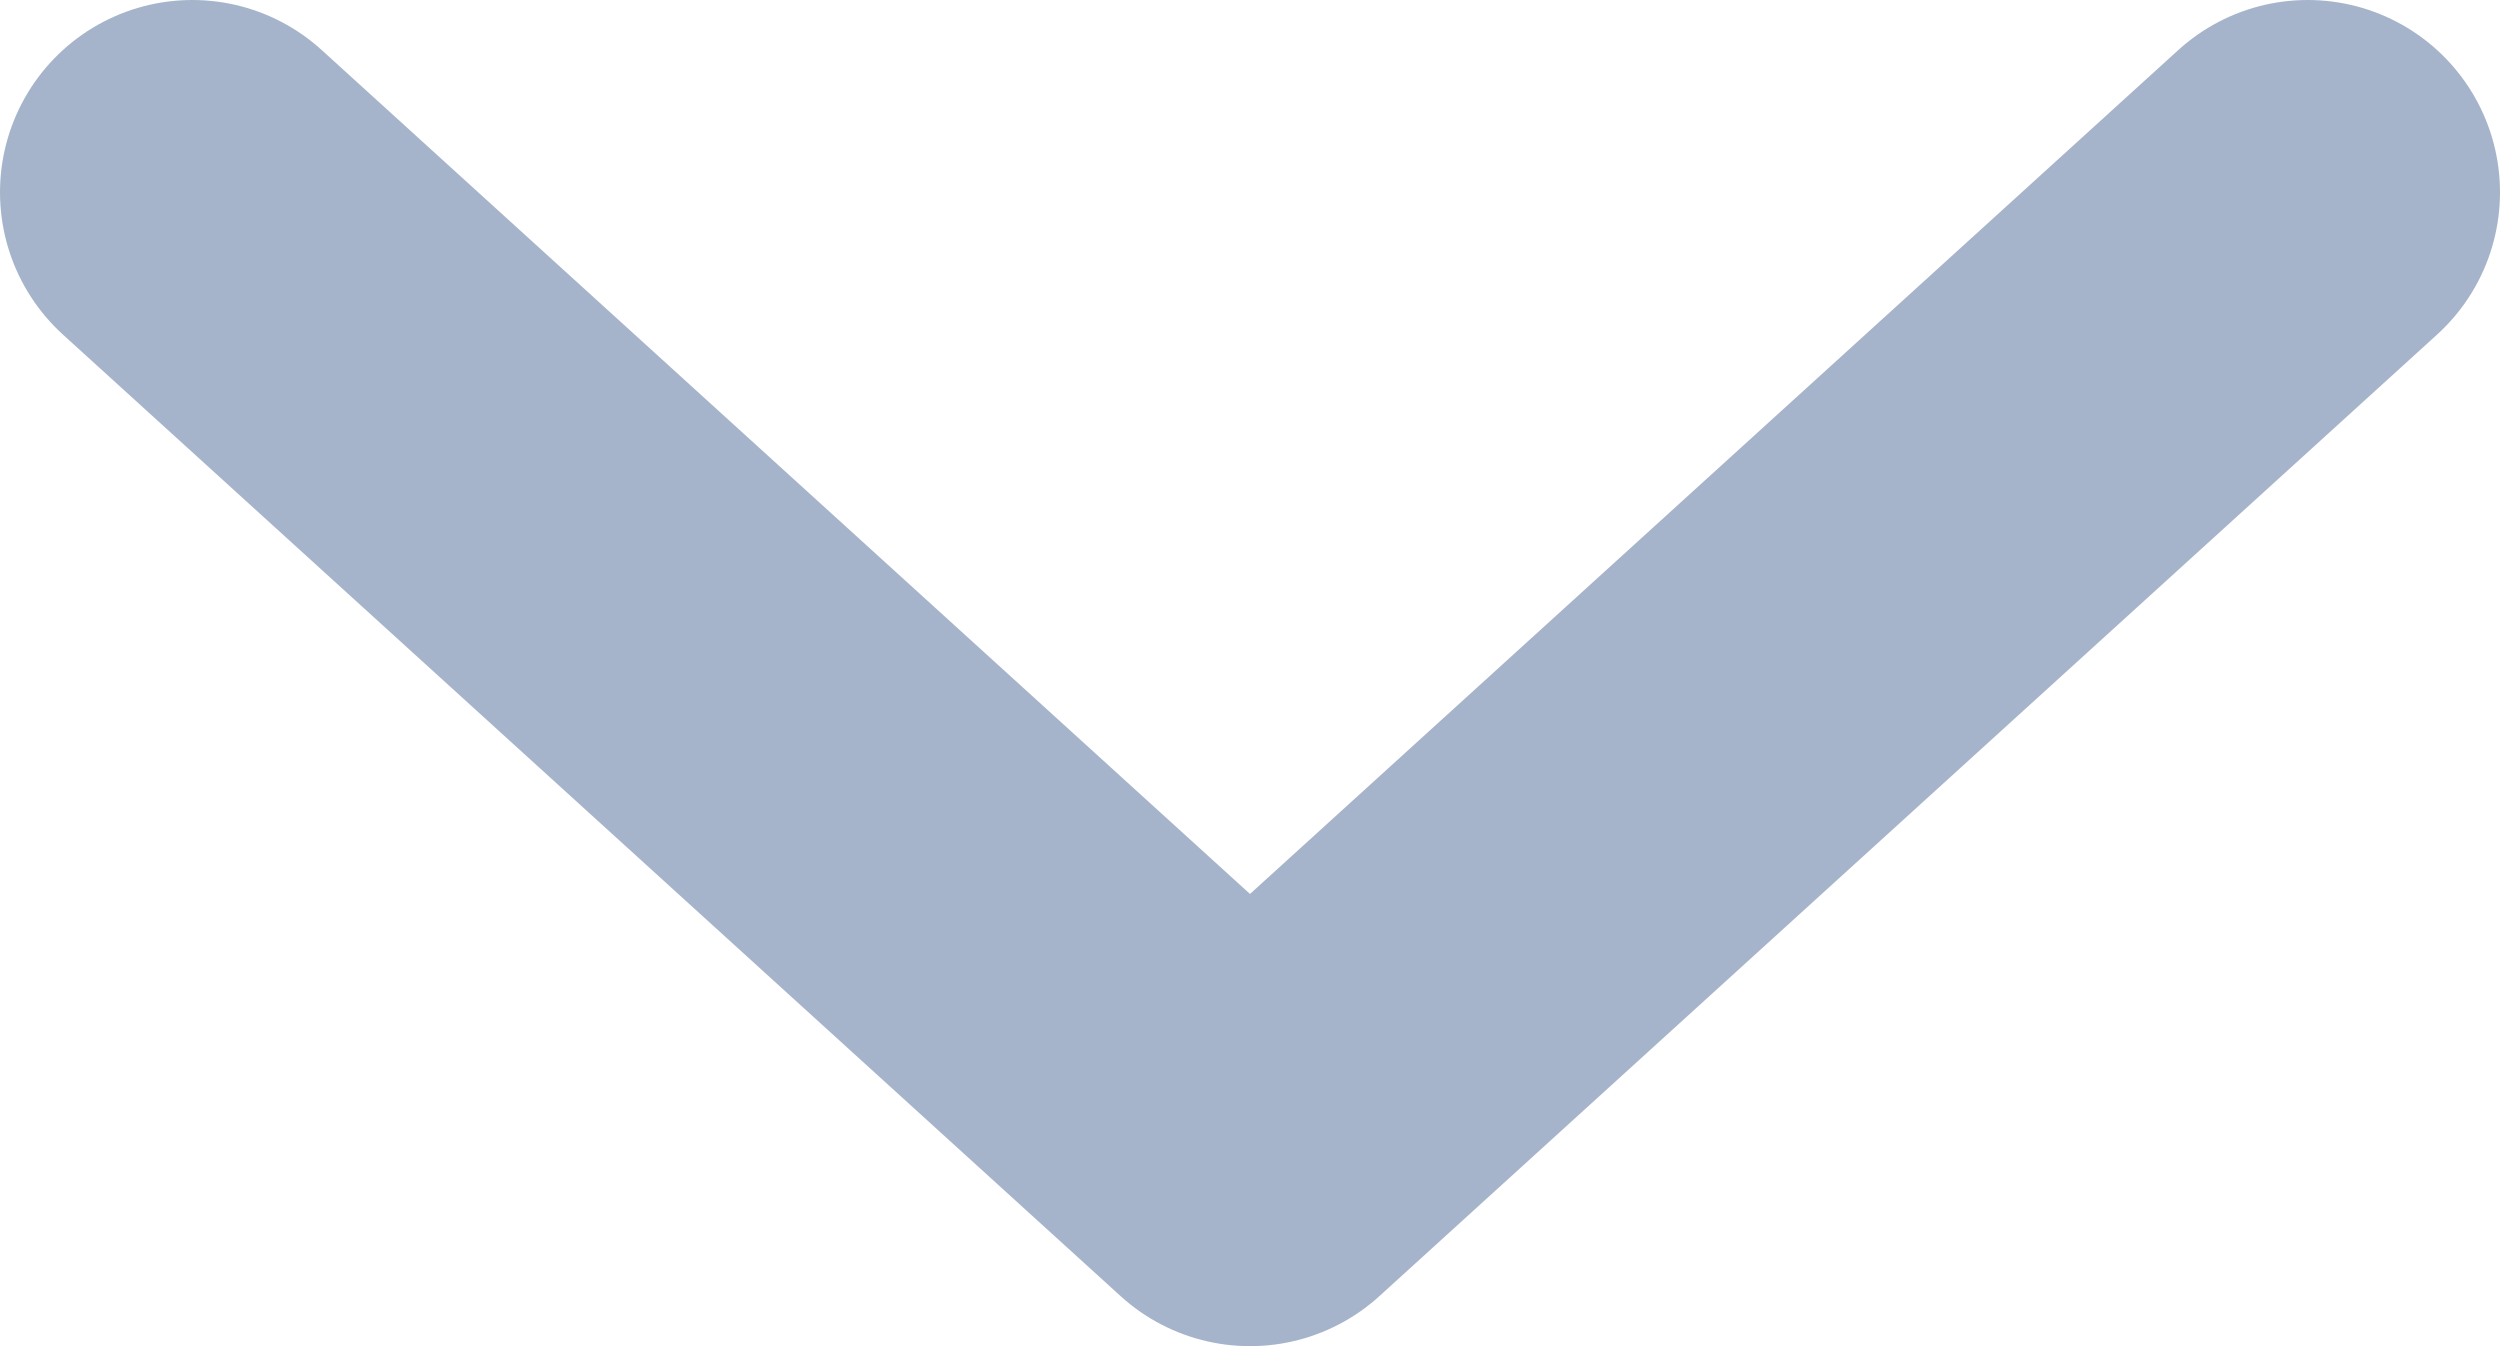 <svg width="13" height="7" viewBox="0 0 13 7" fill="none" xmlns="http://www.w3.org/2000/svg">
<path d="M1 1L6.5 6L12 1" stroke="#A5B4CB" stroke-width="2" stroke-linecap="round" stroke-linejoin="round"/>
</svg>
